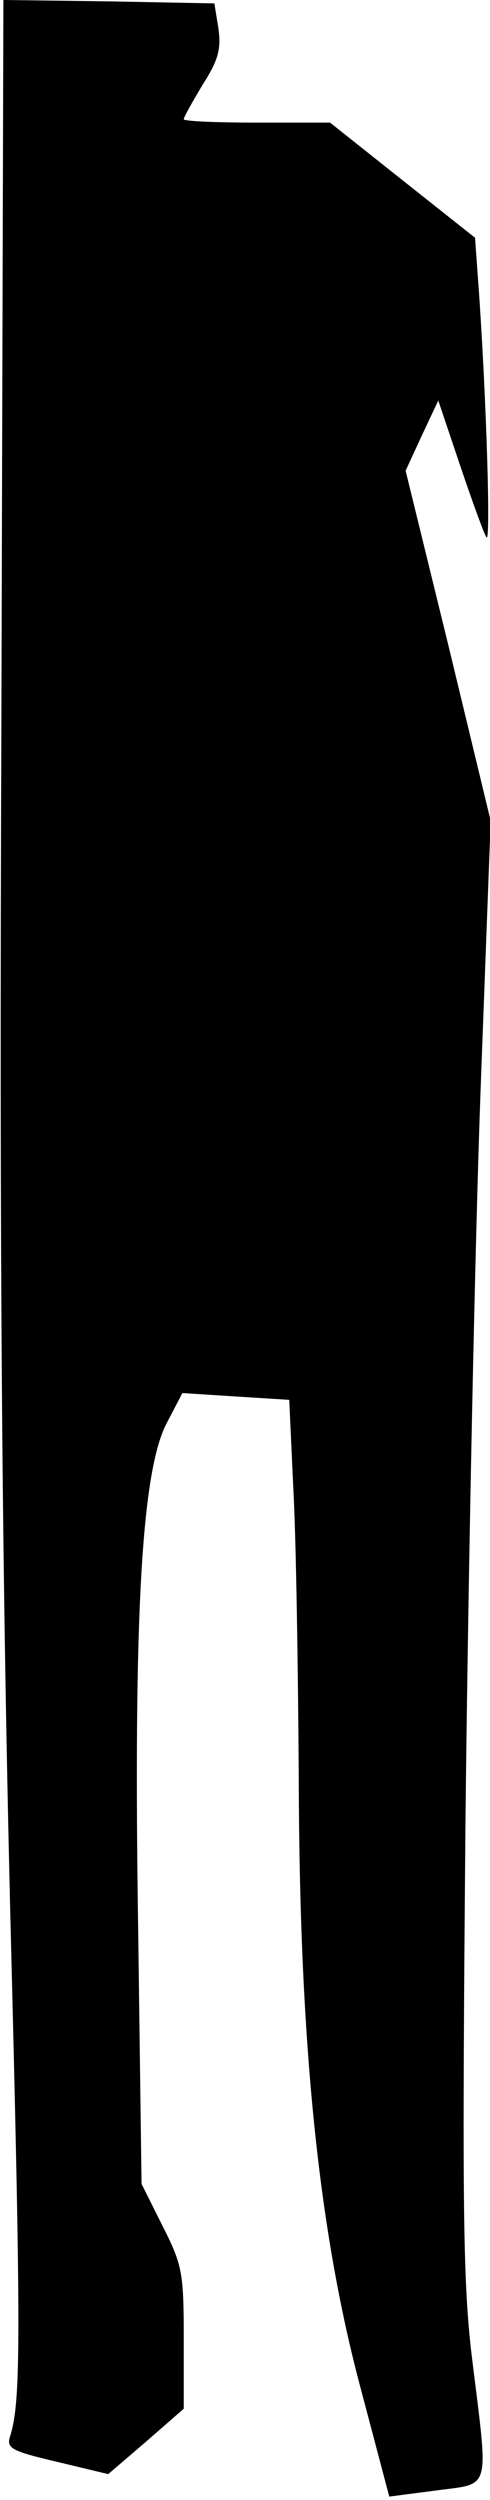 <?xml version="1.0" standalone="no"?>
<!DOCTYPE svg PUBLIC "-//W3C//DTD SVG 20010904//EN"
 "http://www.w3.org/TR/2001/REC-SVG-20010904/DTD/svg10.dtd">
<svg version="1.0" xmlns="http://www.w3.org/2000/svg"
 width="72pt" height="367pt" viewBox="0 0 72 367"
 preserveAspectRatio="xMidYMid meet">
<g transform="translate(0,367) scale(0.1,-0.1)"
fill="#000000" stroke="none">
<path fill="#000000" stroke="none" d="M2 2603 c-3 -800 1 -1236 13 -1738 16
-629 16 -719 0 -771 -6 -18 1 -22 69 -38 l75 -18 56 48 55 48 0 103 c0 96 -2
108 -31 165 l-31 62 -5 375 c-7 457 5 668 41 740 l24 46 78 -5 79 -5 6 -130
c4 -71 7 -264 8 -427 1 -389 29 -664 92 -898 l41 -155 69 9 c81 11 77 -4 53
191 -14 112 -15 222 -10 795 4 366 14 845 22 1065 l15 400 -62 257 -63 257 24
52 24 51 33 -98 c18 -53 35 -100 38 -103 6 -6 0 196 -11 357 l-6 83 -106 84
-107 85 -107 0 c-60 0 -108 2 -108 5 0 3 13 26 28 51 23 36 27 52 23 82 l-6
37 -155 3 -155 2 -3 -1067z"/>
</g>
</svg>
